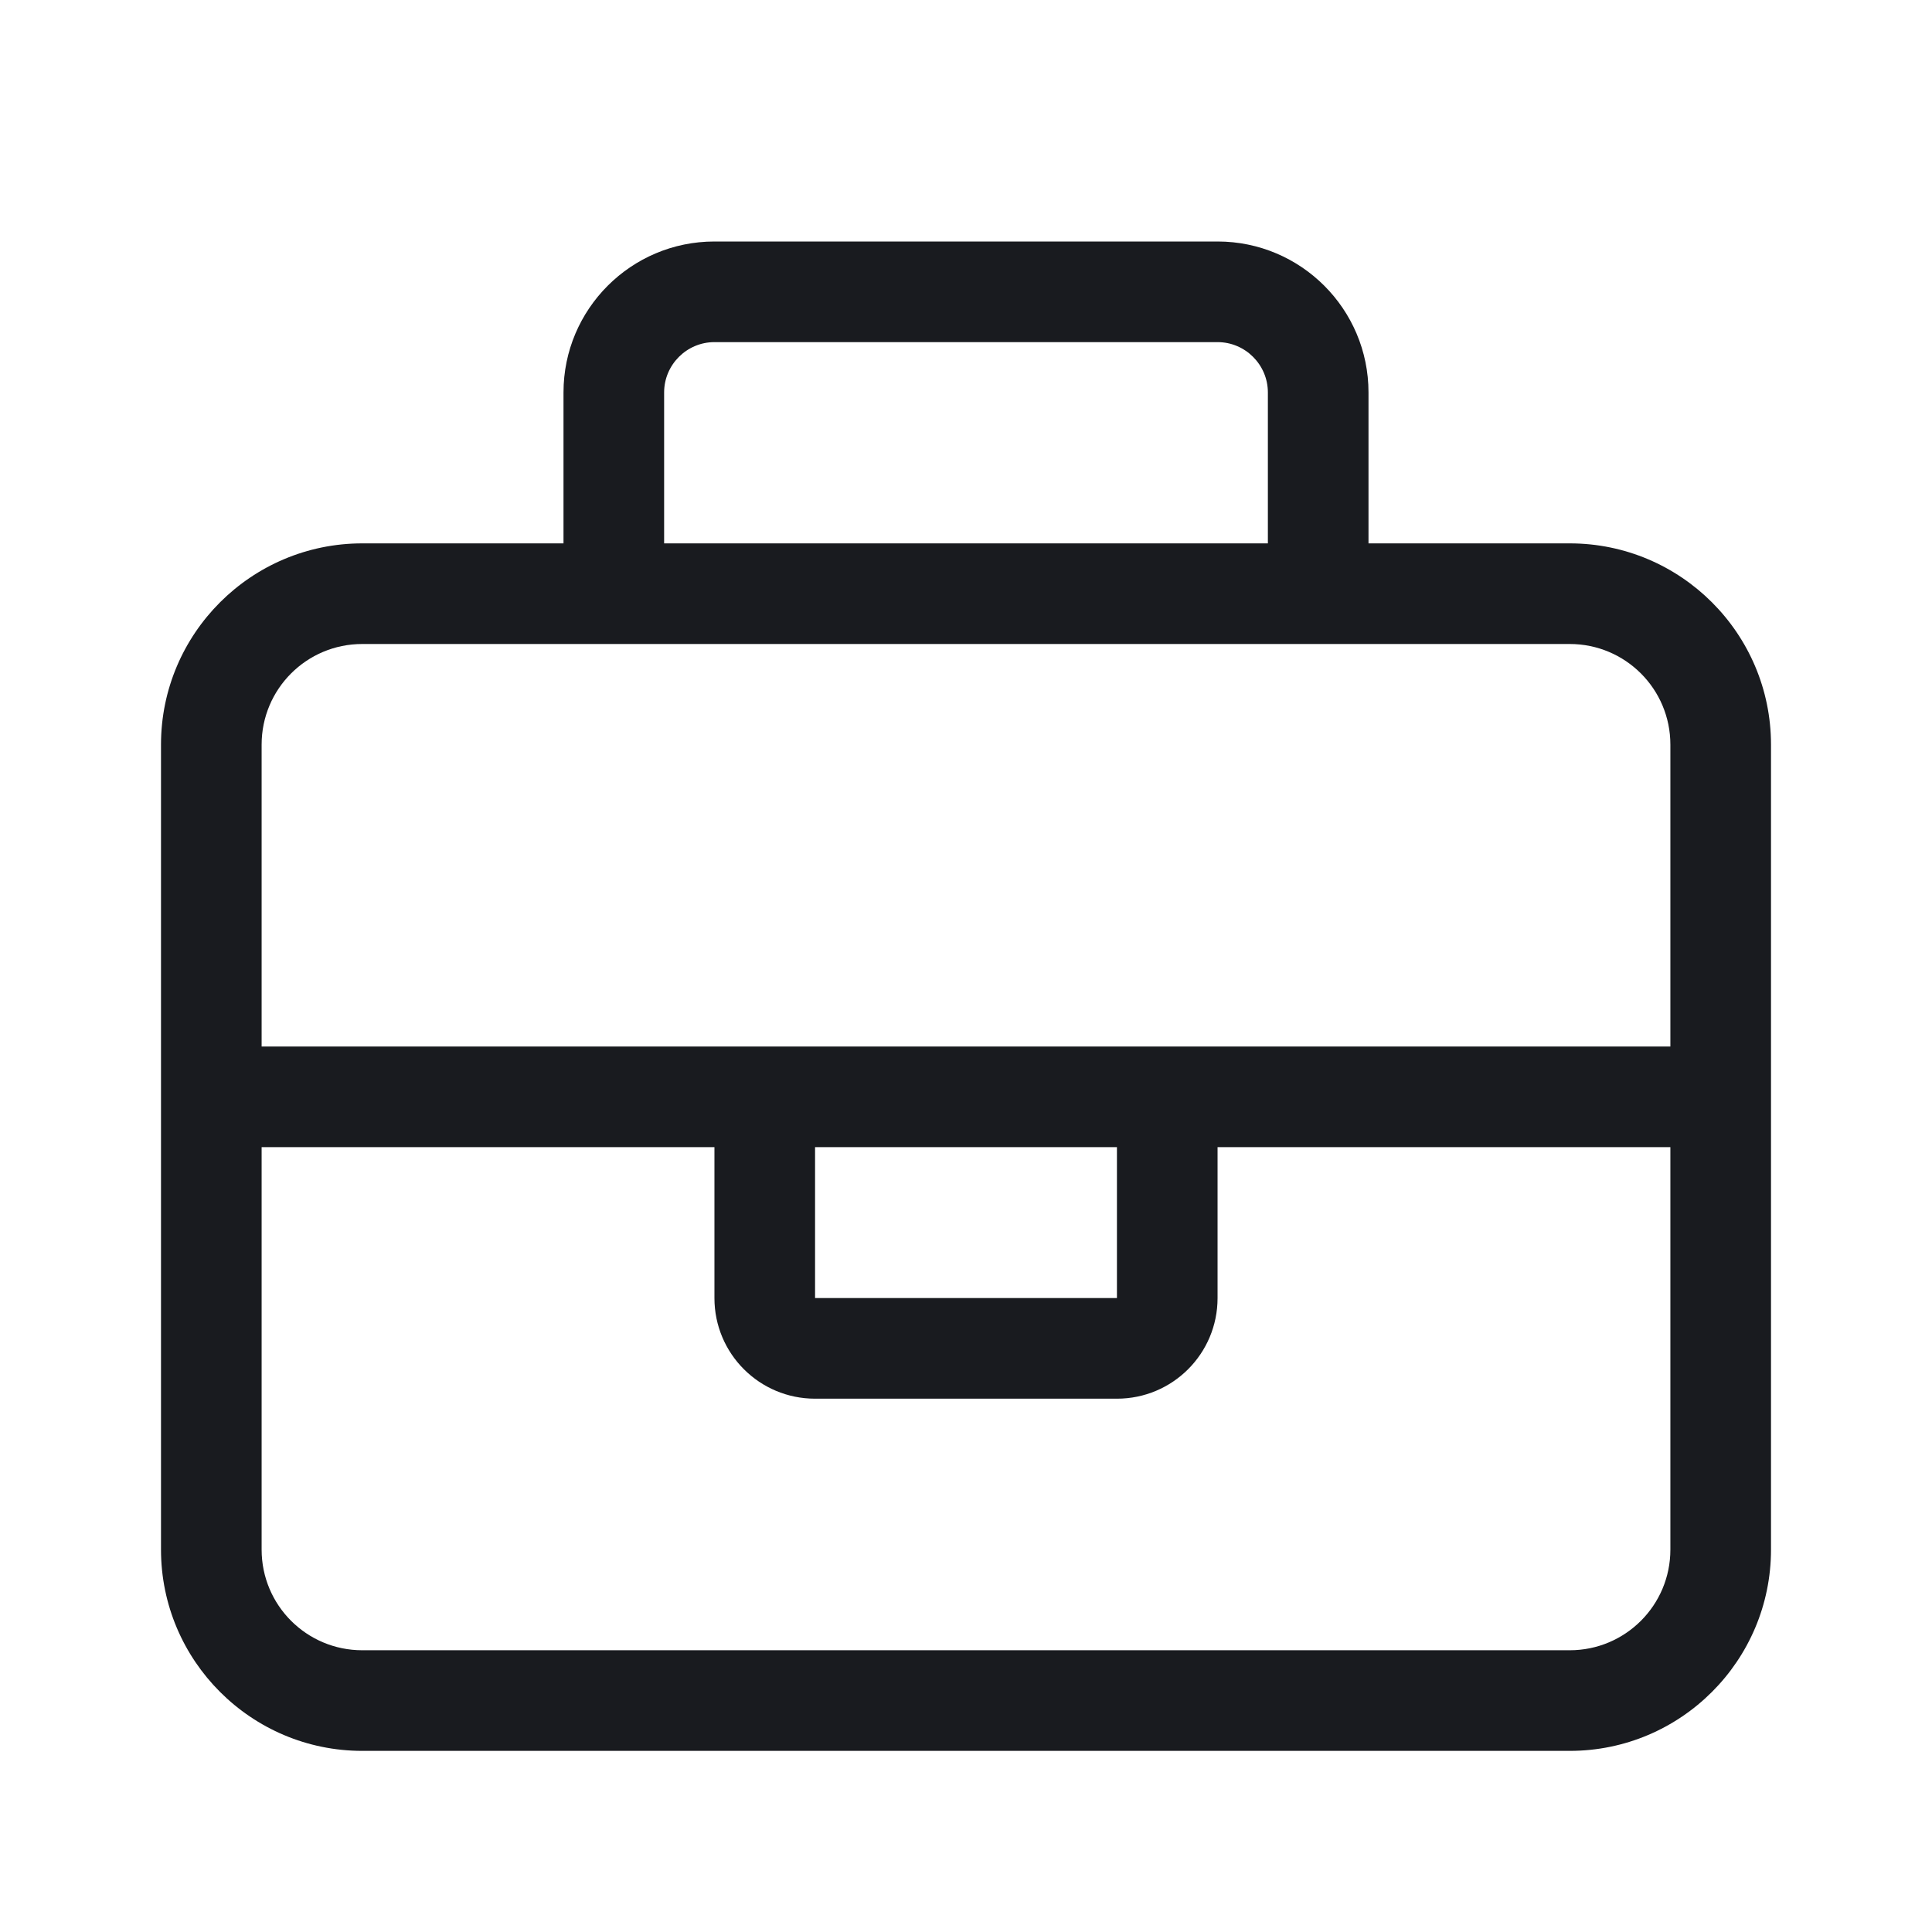 <svg width="24" height="24" viewBox="0 0 24 24" fill="none" xmlns="http://www.w3.org/2000/svg">
<path d="M8.25 4.875V6.75H15.75V4.875C15.75 4.531 15.469 4.25 15.125 4.25H8.875C8.531 4.25 8.25 4.531 8.25 4.875ZM7 6.75V4.875C7 3.84 7.84 3 8.875 3H15.125C16.16 3 17 3.84 17 4.875V6.75H19.5C20.879 6.75 22 7.871 22 9.25V19.25C22 20.629 20.879 21.75 19.5 21.75H4.5C3.121 21.75 2 20.629 2 19.25V9.25C2 7.871 3.121 6.75 4.5 6.75H7ZM16.375 8H7.625H4.5C3.809 8 3.25 8.559 3.25 9.25V13H8.875H10.125H13.875H15.125H20.75V9.25C20.75 8.559 20.191 8 19.5 8H16.375ZM20.75 14.25H15.125V16.125C15.125 16.816 14.566 17.375 13.875 17.375H10.125C9.434 17.375 8.875 16.816 8.875 16.125V14.25H3.25V19.25C3.25 19.941 3.809 20.5 4.5 20.5H19.5C20.191 20.5 20.75 19.941 20.75 19.25V14.25ZM10.125 14.25V16.125H13.875V14.25H10.125Z" fill="#191B1F"/>
</svg>
